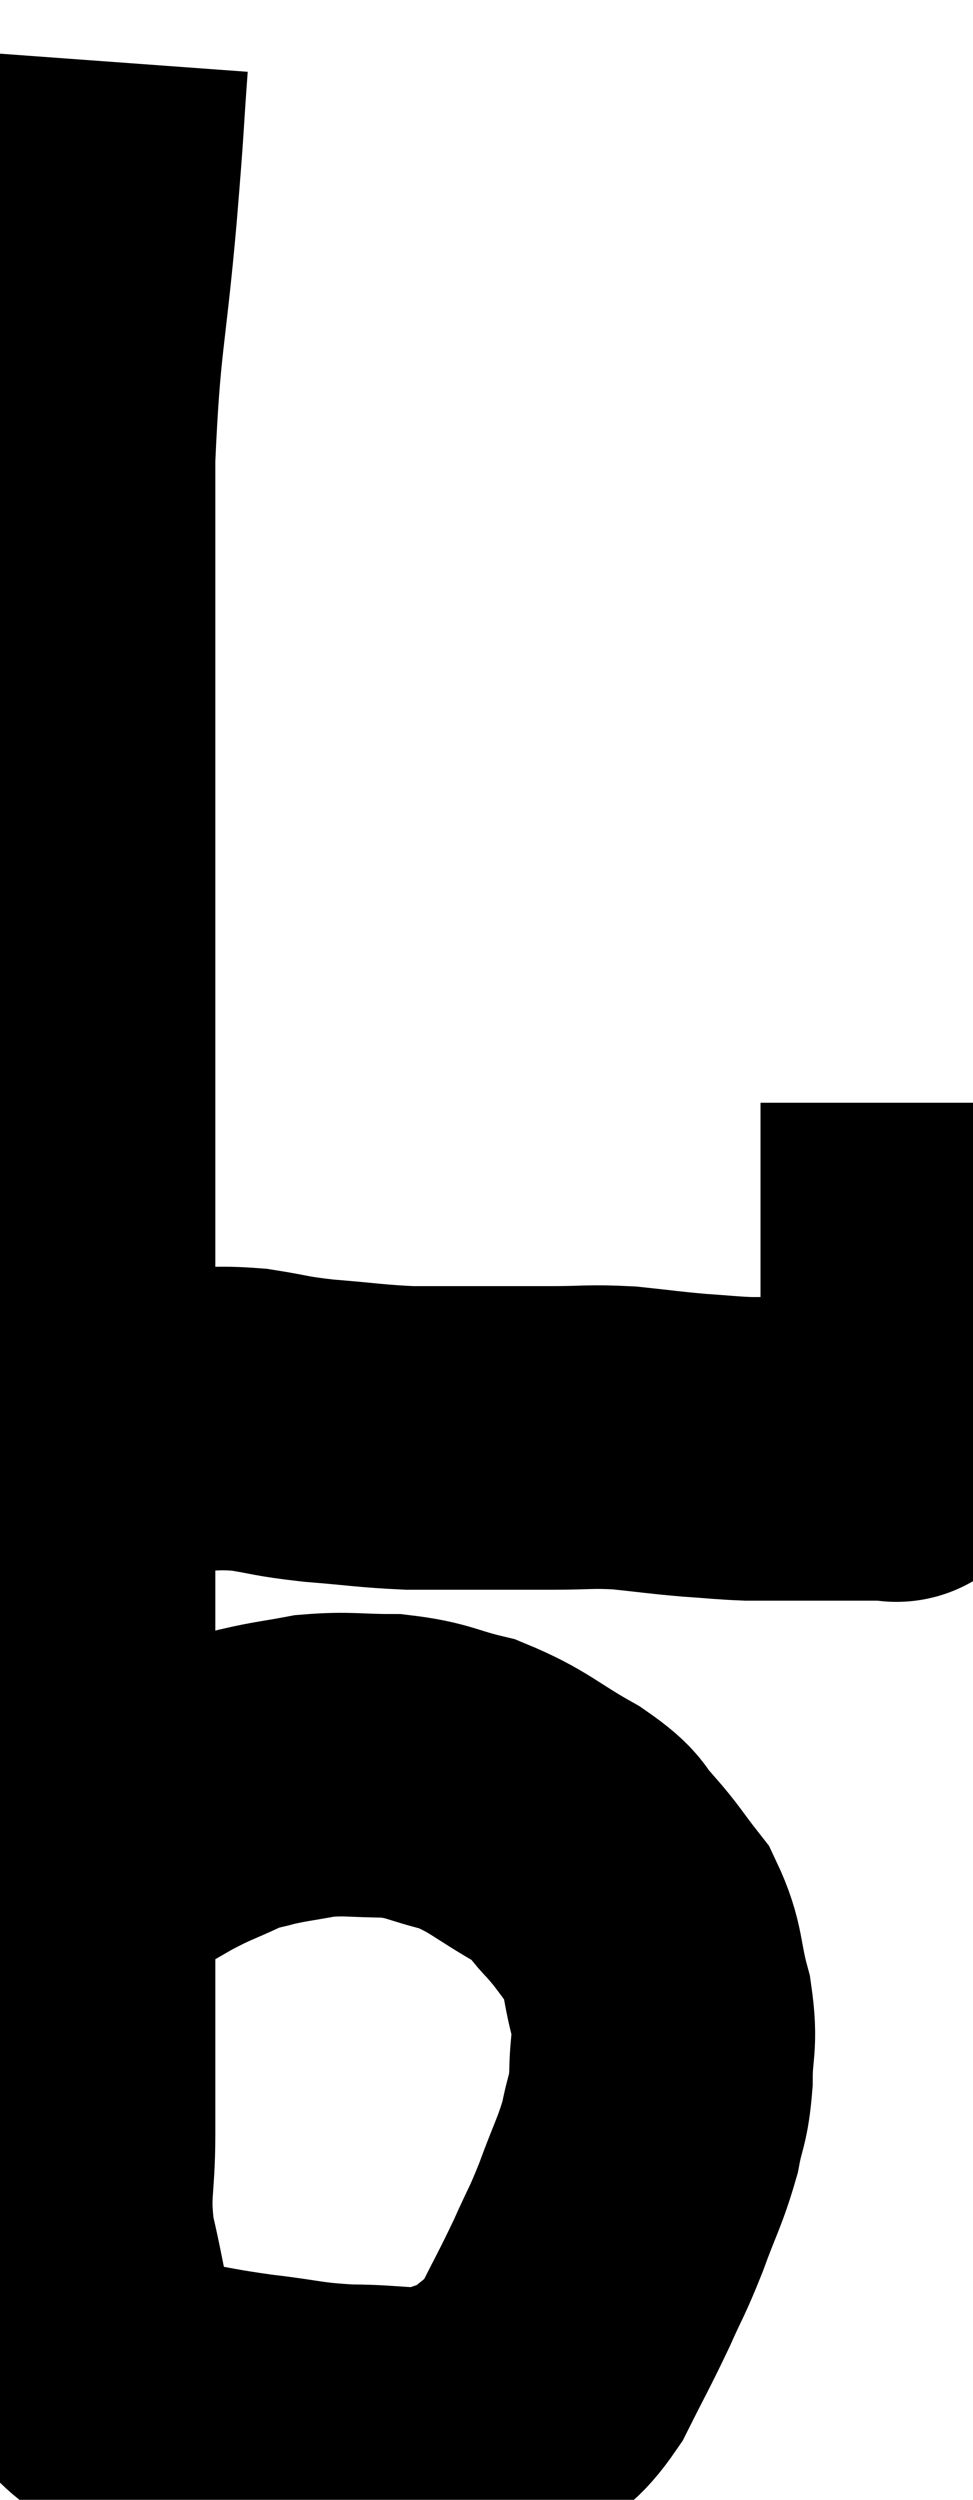 <svg xmlns="http://www.w3.org/2000/svg" viewBox="8.793 3.74 16.027 41.167" width="16.027" height="41.167"><path d="M 10.38 4.74 C 10.29 5.97, 10.335 5.565, 10.2 7.2 C 10.02 9.24, 9.93 9.225, 9.84 11.28 C 9.84 13.35, 9.84 13.29, 9.84 15.42 C 9.84 17.61, 9.84 17.385, 9.84 19.8 C 9.84 22.44, 9.84 23.025, 9.84 25.08 C 9.84 26.55, 9.84 26.325, 9.84 28.02 C 9.84 29.94, 9.84 30.12, 9.84 31.86 C 9.84 33.42, 9.84 33.45, 9.84 34.98 C 9.84 36.48, 9.84 37.005, 9.84 37.98 C 9.84 38.43, 9.84 38.205, 9.84 38.88 C 9.84 39.78, 9.735 39.795, 9.84 40.68 C 10.05 41.55, 10.05 41.85, 10.26 42.42 C 10.47 42.69, 10.365 42.705, 10.68 42.96 C 11.1 43.2, 10.95 43.26, 11.52 43.44 C 12.24 43.56, 12.21 43.575, 12.96 43.68 C 13.74 43.77, 13.725 43.815, 14.52 43.86 C 15.33 43.86, 15.495 43.965, 16.14 43.86 C 16.62 43.65, 16.665 43.74, 17.1 43.44 C 17.49 43.05, 17.52 43.185, 17.88 42.66 C 18.21 42, 18.255 41.94, 18.54 41.34 C 18.78 40.8, 18.78 40.86, 19.02 40.26 C 19.26 39.6, 19.335 39.51, 19.5 38.94 C 19.59 38.46, 19.635 38.52, 19.68 37.98 C 19.68 37.38, 19.77 37.41, 19.68 36.78 C 19.5 36.12, 19.575 36, 19.32 35.46 C 18.99 35.04, 18.99 34.995, 18.66 34.62 C 18.33 34.29, 18.54 34.335, 18 33.96 C 17.25 33.54, 17.19 33.405, 16.5 33.12 C 15.87 32.97, 15.87 32.895, 15.24 32.82 C 14.61 32.82, 14.535 32.775, 13.98 32.82 C 13.5 32.91, 13.41 32.91, 13.02 33 C 12.72 33.09, 12.825 33.015, 12.42 33.18 C 11.91 33.42, 11.94 33.375, 11.4 33.66 C 10.83 33.99, 10.545 34.155, 10.26 34.32 C 10.26 34.32, 10.305 34.275, 10.26 34.32 C 10.17 34.41, 10.125 34.455, 10.08 34.5 L 10.08 34.5" fill="none" stroke="black" stroke-width="5"></path><path d="M 9.84 27 C 10.23 26.97, 10.155 26.91, 10.62 26.94 C 11.16 27.03, 11.13 27.075, 11.7 27.12 C 12.3 27.12, 12.315 27.075, 12.9 27.12 C 13.47 27.21, 13.38 27.225, 14.04 27.3 C 14.79 27.36, 14.895 27.39, 15.54 27.42 C 16.08 27.42, 16.035 27.42, 16.62 27.42 C 17.25 27.42, 17.265 27.42, 17.88 27.42 C 18.48 27.42, 18.495 27.39, 19.08 27.42 C 19.65 27.48, 19.71 27.495, 20.22 27.54 C 20.67 27.57, 20.745 27.585, 21.12 27.6 C 21.42 27.6, 21.375 27.6, 21.72 27.6 C 22.11 27.6, 22.185 27.6, 22.5 27.6 C 22.74 27.6, 22.83 27.6, 22.98 27.6 C 23.04 27.6, 23.025 27.6, 23.1 27.6 C 23.19 27.6, 23.205 27.6, 23.28 27.6 C 23.34 27.6, 23.325 27.6, 23.4 27.6 C 23.49 27.6, 23.535 27.6, 23.58 27.6 C 23.58 27.6, 23.535 27.645, 23.58 27.6 C 23.67 27.51, 23.7 27.54, 23.76 27.42 C 23.79 27.27, 23.805 27.285, 23.82 27.12 C 23.82 26.94, 23.82 26.955, 23.82 26.76 C 23.82 26.55, 23.82 26.565, 23.82 26.34 C 23.82 26.1, 23.82 26.175, 23.82 25.86 C 23.82 25.47, 23.82 25.575, 23.82 25.08 C 23.82 24.48, 23.82 24.495, 23.82 23.88 C 23.82 23.25, 23.82 23.115, 23.82 22.62 C 23.82 22.26, 23.82 22.08, 23.82 21.9 C 23.82 21.9, 23.82 21.9, 23.82 21.9 C 23.82 21.9, 23.82 21.9, 23.82 21.9 L 23.82 21.9" fill="none" stroke="black" stroke-width="5"></path></svg>